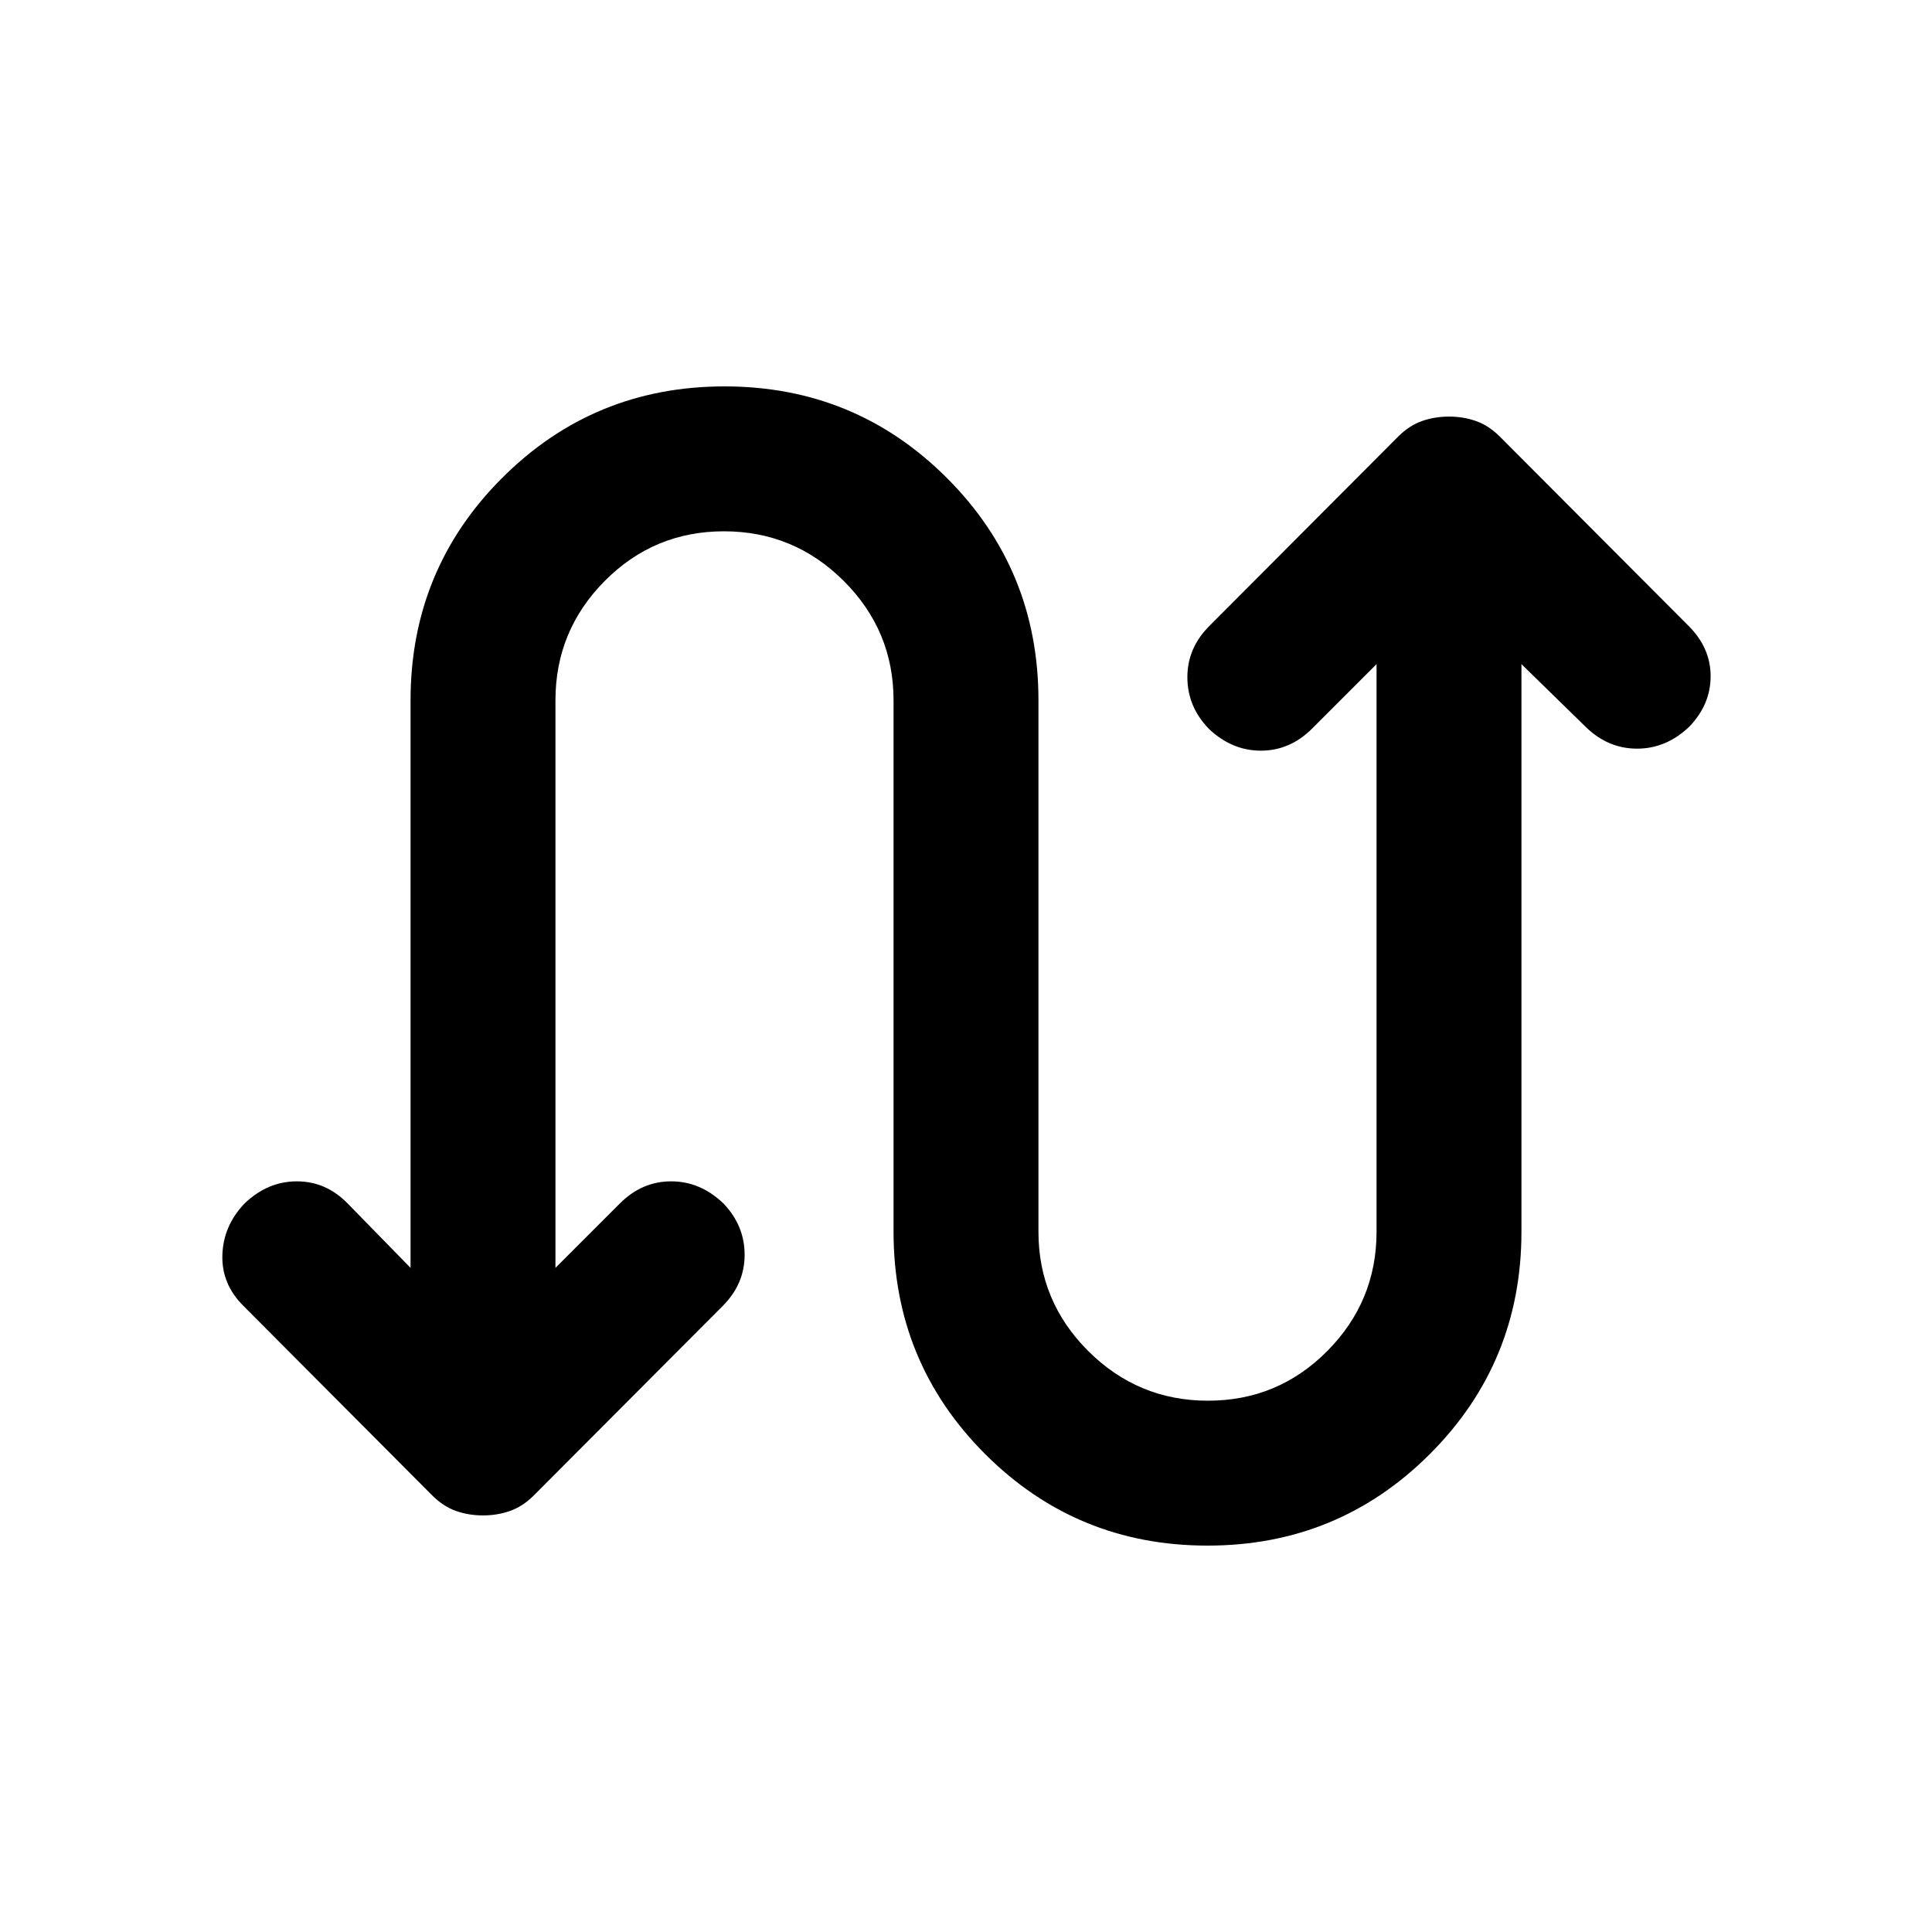 <svg xmlns="http://www.w3.org/2000/svg" height="20" viewBox="0 -960 960 960" width="20"><path d="M204-330v-281.94q0-65.06 45.5-110.56T360-768q65 0 110.5 45.5T516-612v264q0 34.65 24.75 59.33Q565.5-264 600.25-264t59.25-24.67Q684-313.35 684-348v-282l-32.02 32.02Q641-587 626.5-587t-25.98-11Q590-609 590-623.5t10.83-25.37l93.89-94.17q5.42-5.43 11.74-7.7Q712.78-753 720-753q7.22 0 13.54 2.26 6.32 2.27 11.74 7.7l93.89 94.17Q850-638 850-624q0 14-10.52 25-11.48 11-25.98 11t-25.48-10.72L756-630v281.94q0 65.06-45.5 110.56T600-192q-65 0-110.5-45.5T444-348v-264q0-34.65-24.75-59.33Q394.5-696 359.75-696t-59.25 24.67Q276-646.65 276-612v282l32.02-32.02Q319-373 333.5-373t25.98 11Q370-351 370-336.5t-10.83 25.37l-93.89 94.17q-5.42 5.43-11.74 7.7Q247.22-207 240-207q-7.22 0-13.53-2.26-6.32-2.27-11.73-7.7l-93.82-94.19Q110-322.02 110.5-336.51T121.52-362q11.48-11 25.98-11t25.22 10.98L204-330Z"/></svg>